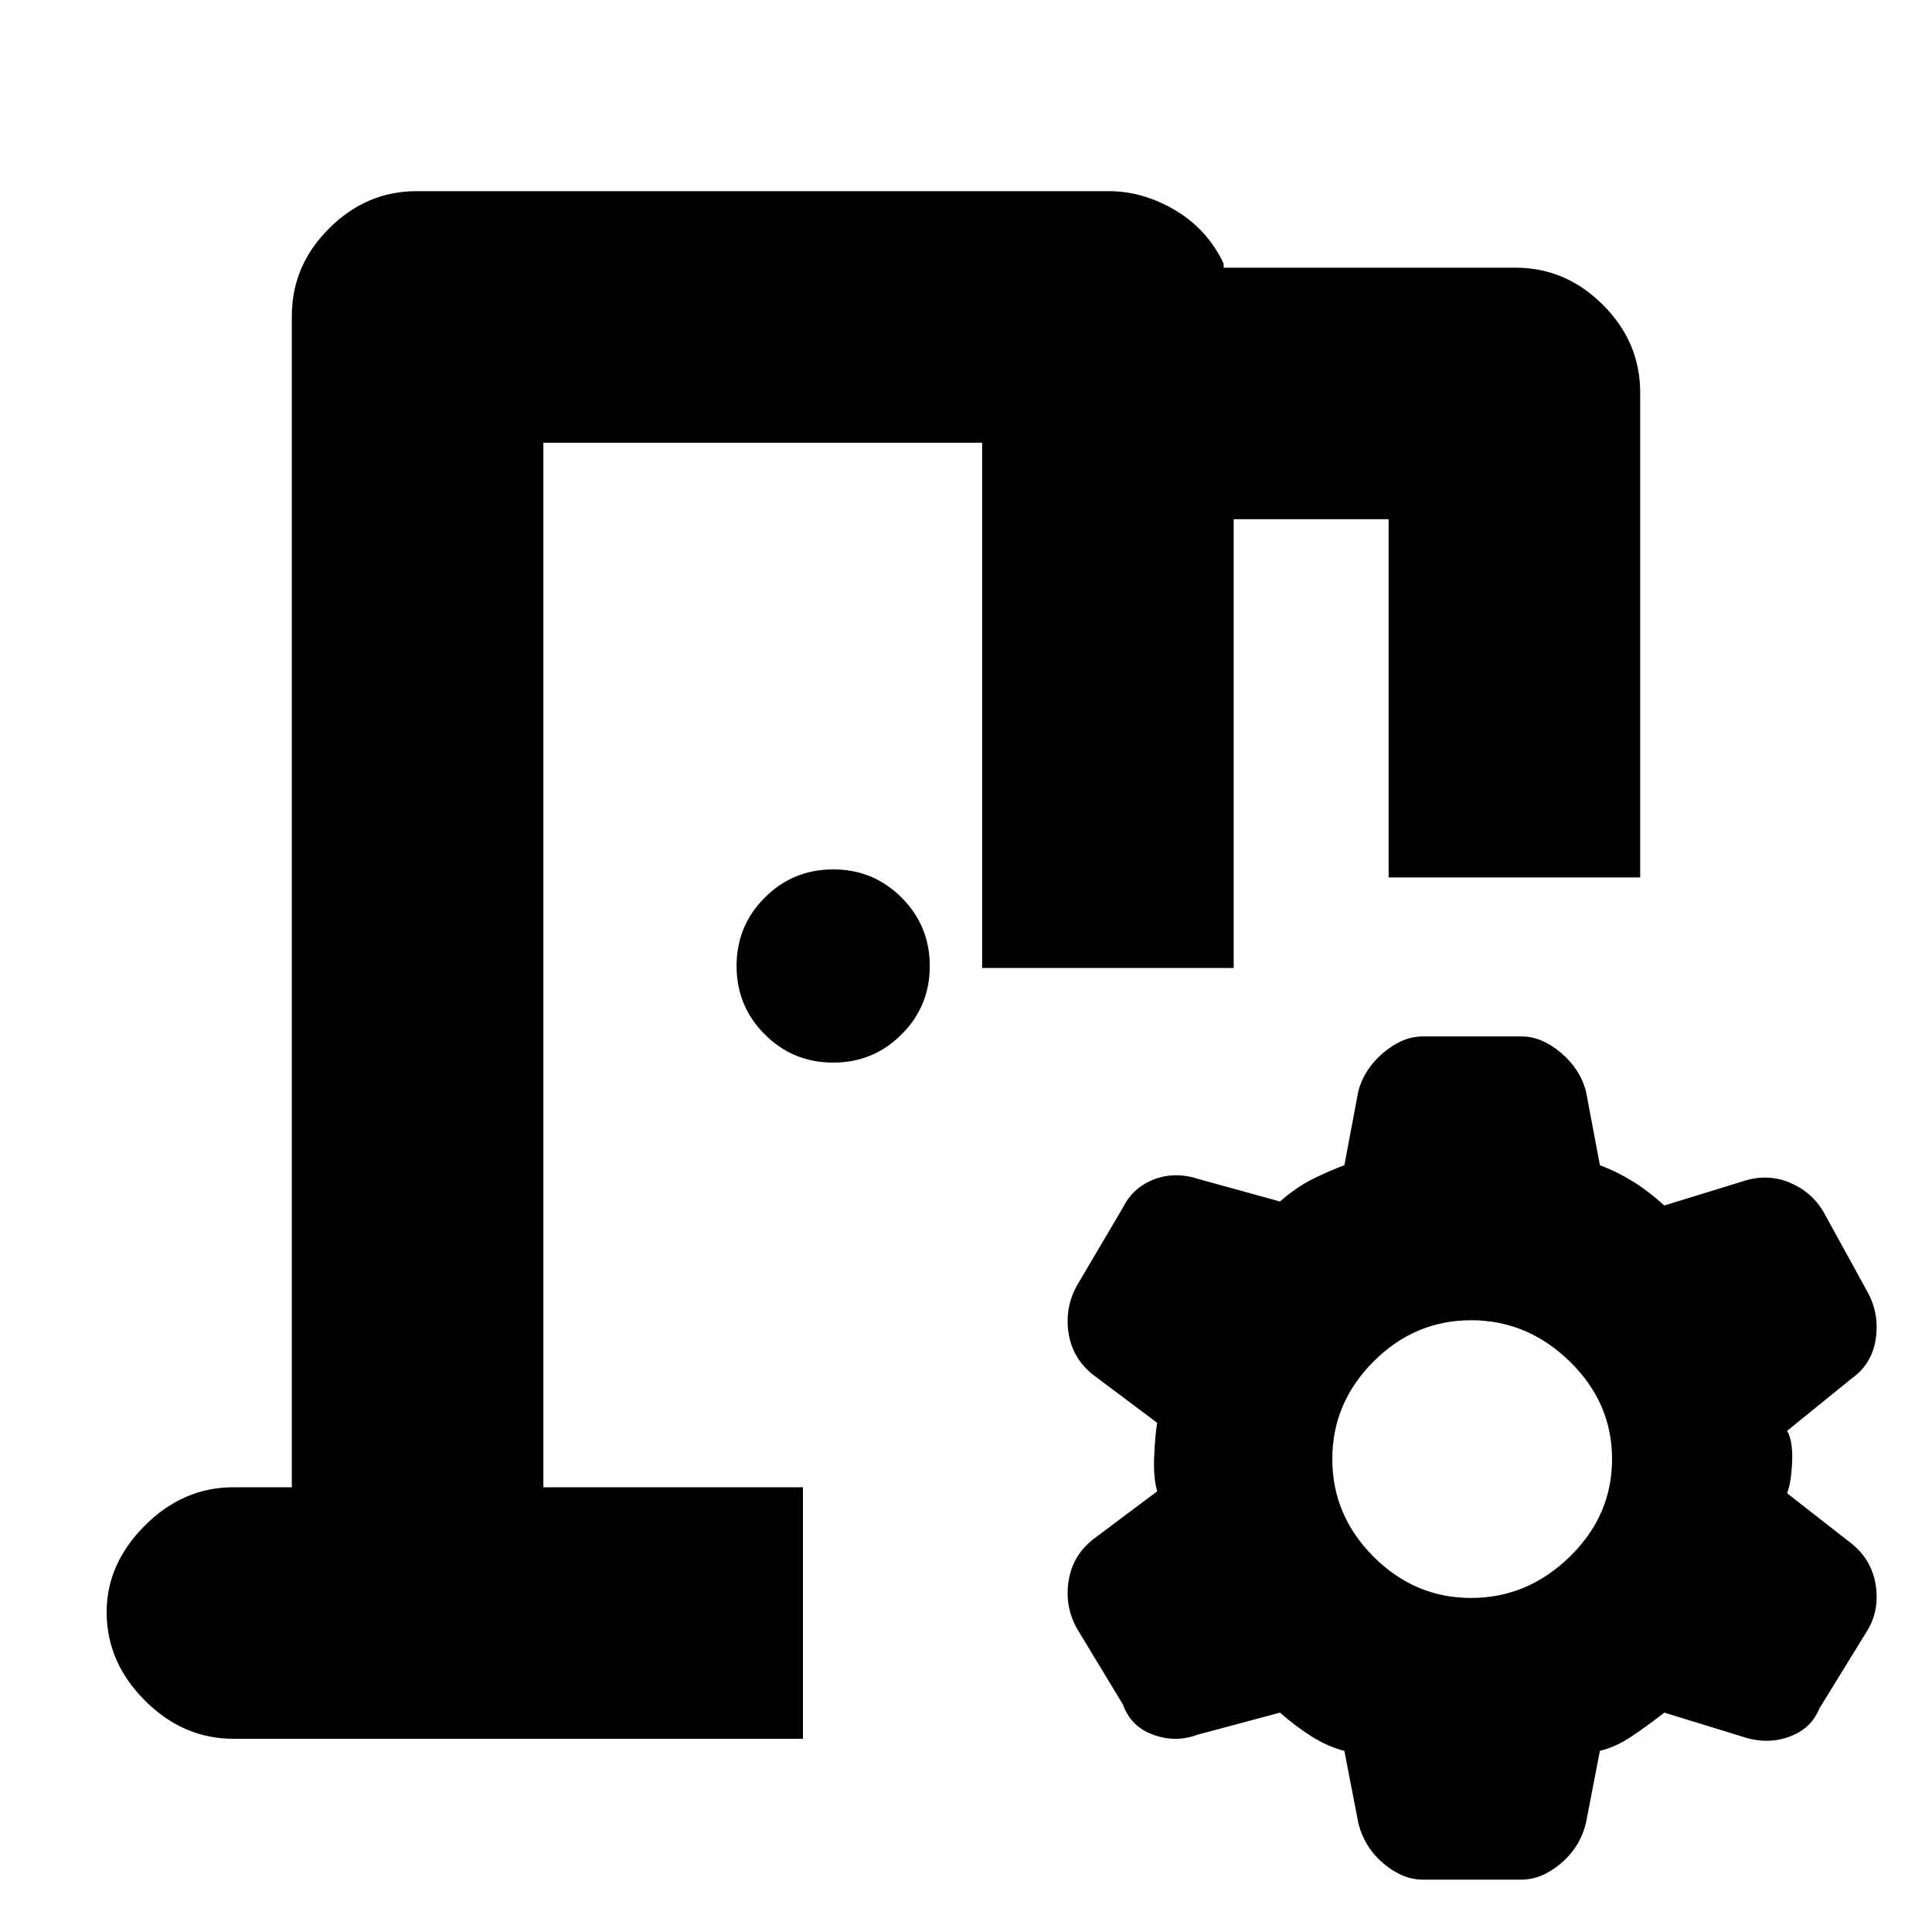 <svg xmlns="http://www.w3.org/2000/svg" height="20" width="20"><path d="M2.417 18Q1.896 18 1.5 17.604Q1.104 17.208 1.104 16.688Q1.104 16.188 1.5 15.792Q1.896 15.396 2.417 15.396H3.021V3.271Q3.021 2.75 3.406 2.365Q3.792 1.979 4.312 1.979H11.479Q11.833 1.979 12.167 2.177Q12.5 2.375 12.667 2.729V2.771H15.688Q16.208 2.771 16.594 3.156Q16.979 3.542 16.979 4.062V9.083H14.375V5.375H12.771V10.021Q11.979 10.021 11.469 10.021Q10.958 10.021 10.167 10.021V4.583H5.625V15.396H8.312Q8.312 16.188 8.312 16.698Q8.312 17.208 8.312 18ZM14.729 19.458Q14.521 19.458 14.323 19.292Q14.125 19.125 14.062 18.875L13.917 18.125Q13.75 18.083 13.583 17.979Q13.417 17.875 13.25 17.729L12.396 17.958Q12.167 18.042 11.938 17.958Q11.708 17.875 11.625 17.646L11.146 16.854Q11.021 16.625 11.062 16.365Q11.104 16.104 11.312 15.938L11.979 15.438Q11.938 15.292 11.948 15.073Q11.958 14.854 11.979 14.729L11.312 14.229Q11.104 14.062 11.062 13.802Q11.021 13.542 11.146 13.312L11.625 12.5Q11.729 12.292 11.948 12.208Q12.167 12.125 12.417 12.208L13.25 12.438Q13.417 12.292 13.583 12.208Q13.75 12.125 13.917 12.062L14.062 11.292Q14.125 11.062 14.323 10.896Q14.521 10.729 14.729 10.729H15.75Q15.958 10.729 16.156 10.896Q16.354 11.062 16.417 11.292L16.562 12.062Q16.729 12.125 16.885 12.219Q17.042 12.312 17.229 12.479L18.042 12.229Q18.292 12.146 18.521 12.24Q18.75 12.333 18.875 12.542L19.333 13.375Q19.458 13.604 19.417 13.865Q19.375 14.125 19.167 14.271L18.5 14.812Q18.562 14.917 18.552 15.135Q18.542 15.354 18.5 15.458L19.167 15.979Q19.375 16.146 19.417 16.406Q19.458 16.667 19.333 16.875L18.833 17.688Q18.75 17.896 18.521 17.979Q18.292 18.062 18.042 17.979L17.229 17.729Q17.042 17.875 16.885 17.979Q16.729 18.083 16.562 18.125L16.417 18.875Q16.354 19.125 16.156 19.292Q15.958 19.458 15.75 19.458ZM15.229 16.542Q15.812 16.542 16.25 16.115Q16.688 15.688 16.688 15.104Q16.688 14.521 16.25 14.094Q15.812 13.667 15.229 13.667Q14.646 13.667 14.219 14.094Q13.792 14.521 13.792 15.104Q13.792 15.688 14.219 16.115Q14.646 16.542 15.229 16.542ZM8.625 11Q8.208 11 7.917 10.708Q7.625 10.417 7.625 10Q7.625 9.583 7.917 9.292Q8.208 9 8.625 9Q9.042 9 9.333 9.292Q9.625 9.583 9.625 10Q9.625 10.417 9.333 10.708Q9.042 11 8.625 11ZM5.625 15.396Q5.625 14.917 5.625 14.615Q5.625 14.312 5.625 13.812Q5.625 12.708 5.625 11.927Q5.625 11.146 5.625 10.021V4.583V15.396Z"/></svg>
